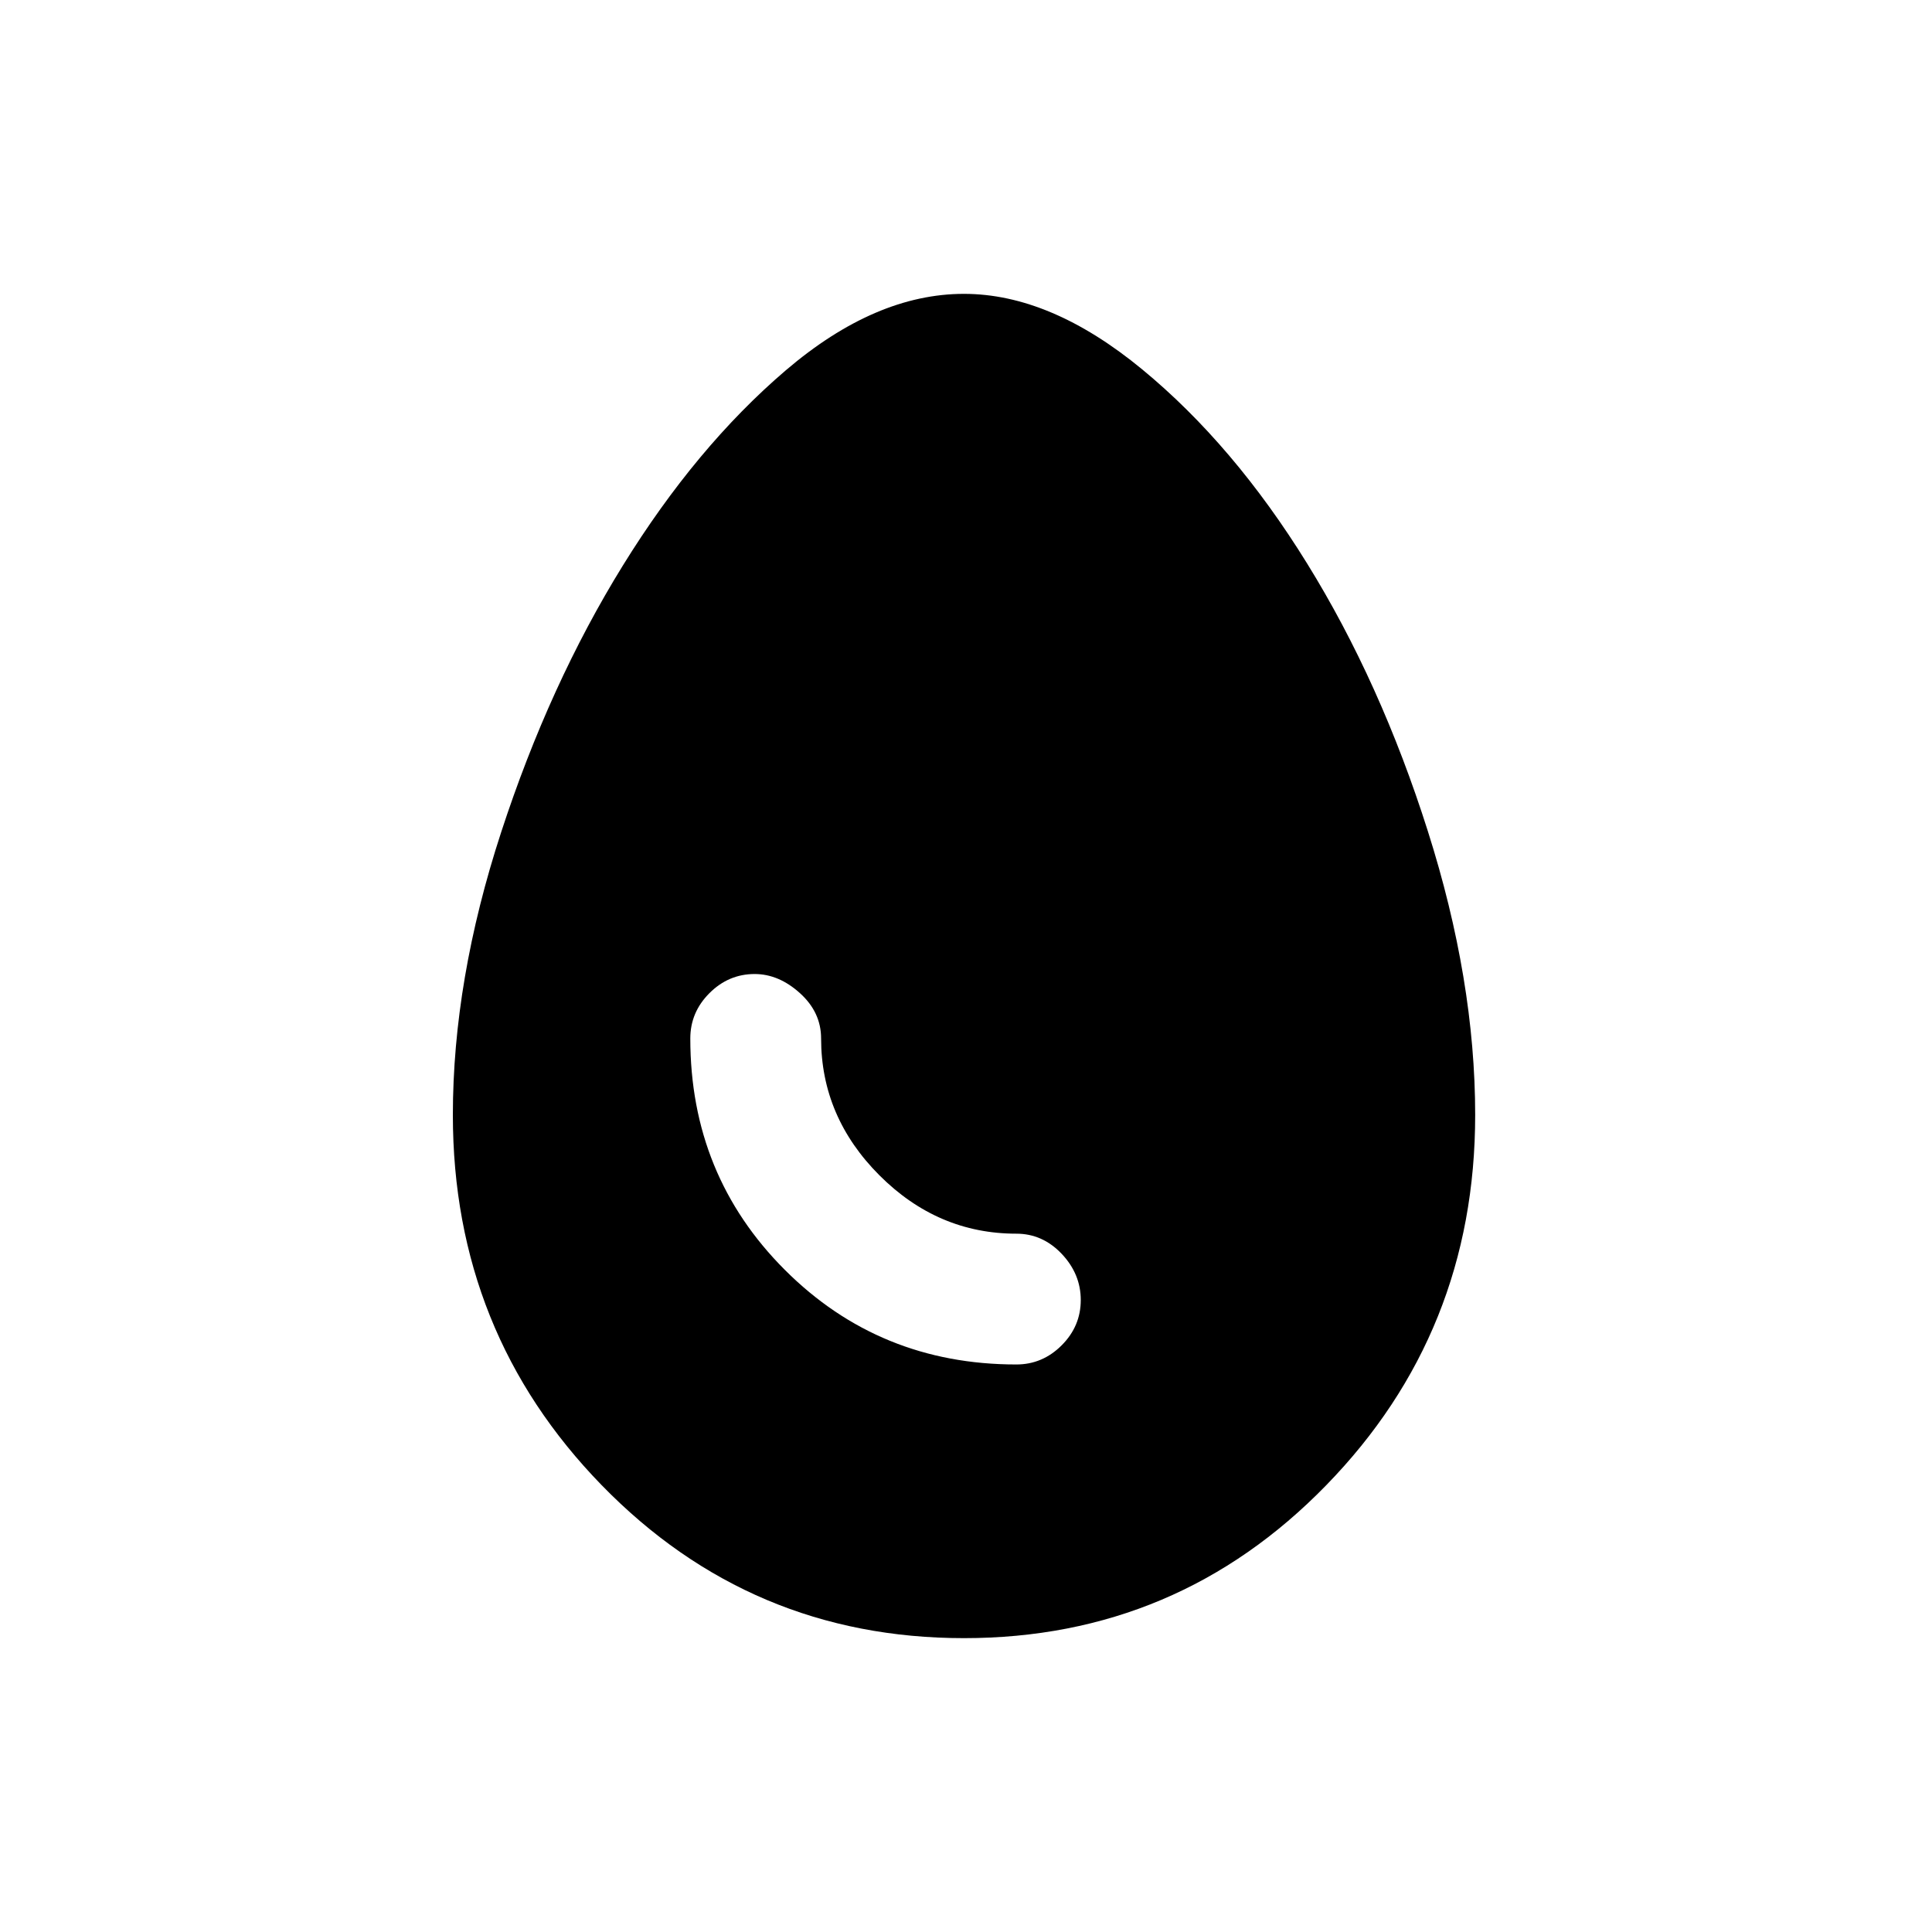 <svg xmlns="http://www.w3.org/2000/svg" height="20" width="20"><path d="M9.979 16.958q-2.208 0-3.75-1.583-1.541-1.583-1.541-3.833 0-1.396.5-2.927.5-1.532 1.26-2.761t1.687-2.021q.927-.791 1.844-.791.896 0 1.844.781.948.781 1.708 2.01.761 1.229 1.25 2.771.49 1.542.49 2.938 0 2.25-1.542 3.833-1.541 1.583-3.75 1.583Zm.542-2.833q.271 0 .469-.198.198-.198.198-.469 0-.27-.198-.479-.198-.208-.469-.208-.813 0-1.417-.604-.604-.605-.604-1.417 0-.271-.219-.469-.219-.198-.469-.198-.27 0-.468.198t-.198.469q0 1.417.979 2.396.979.979 2.396.979Z"/></svg>